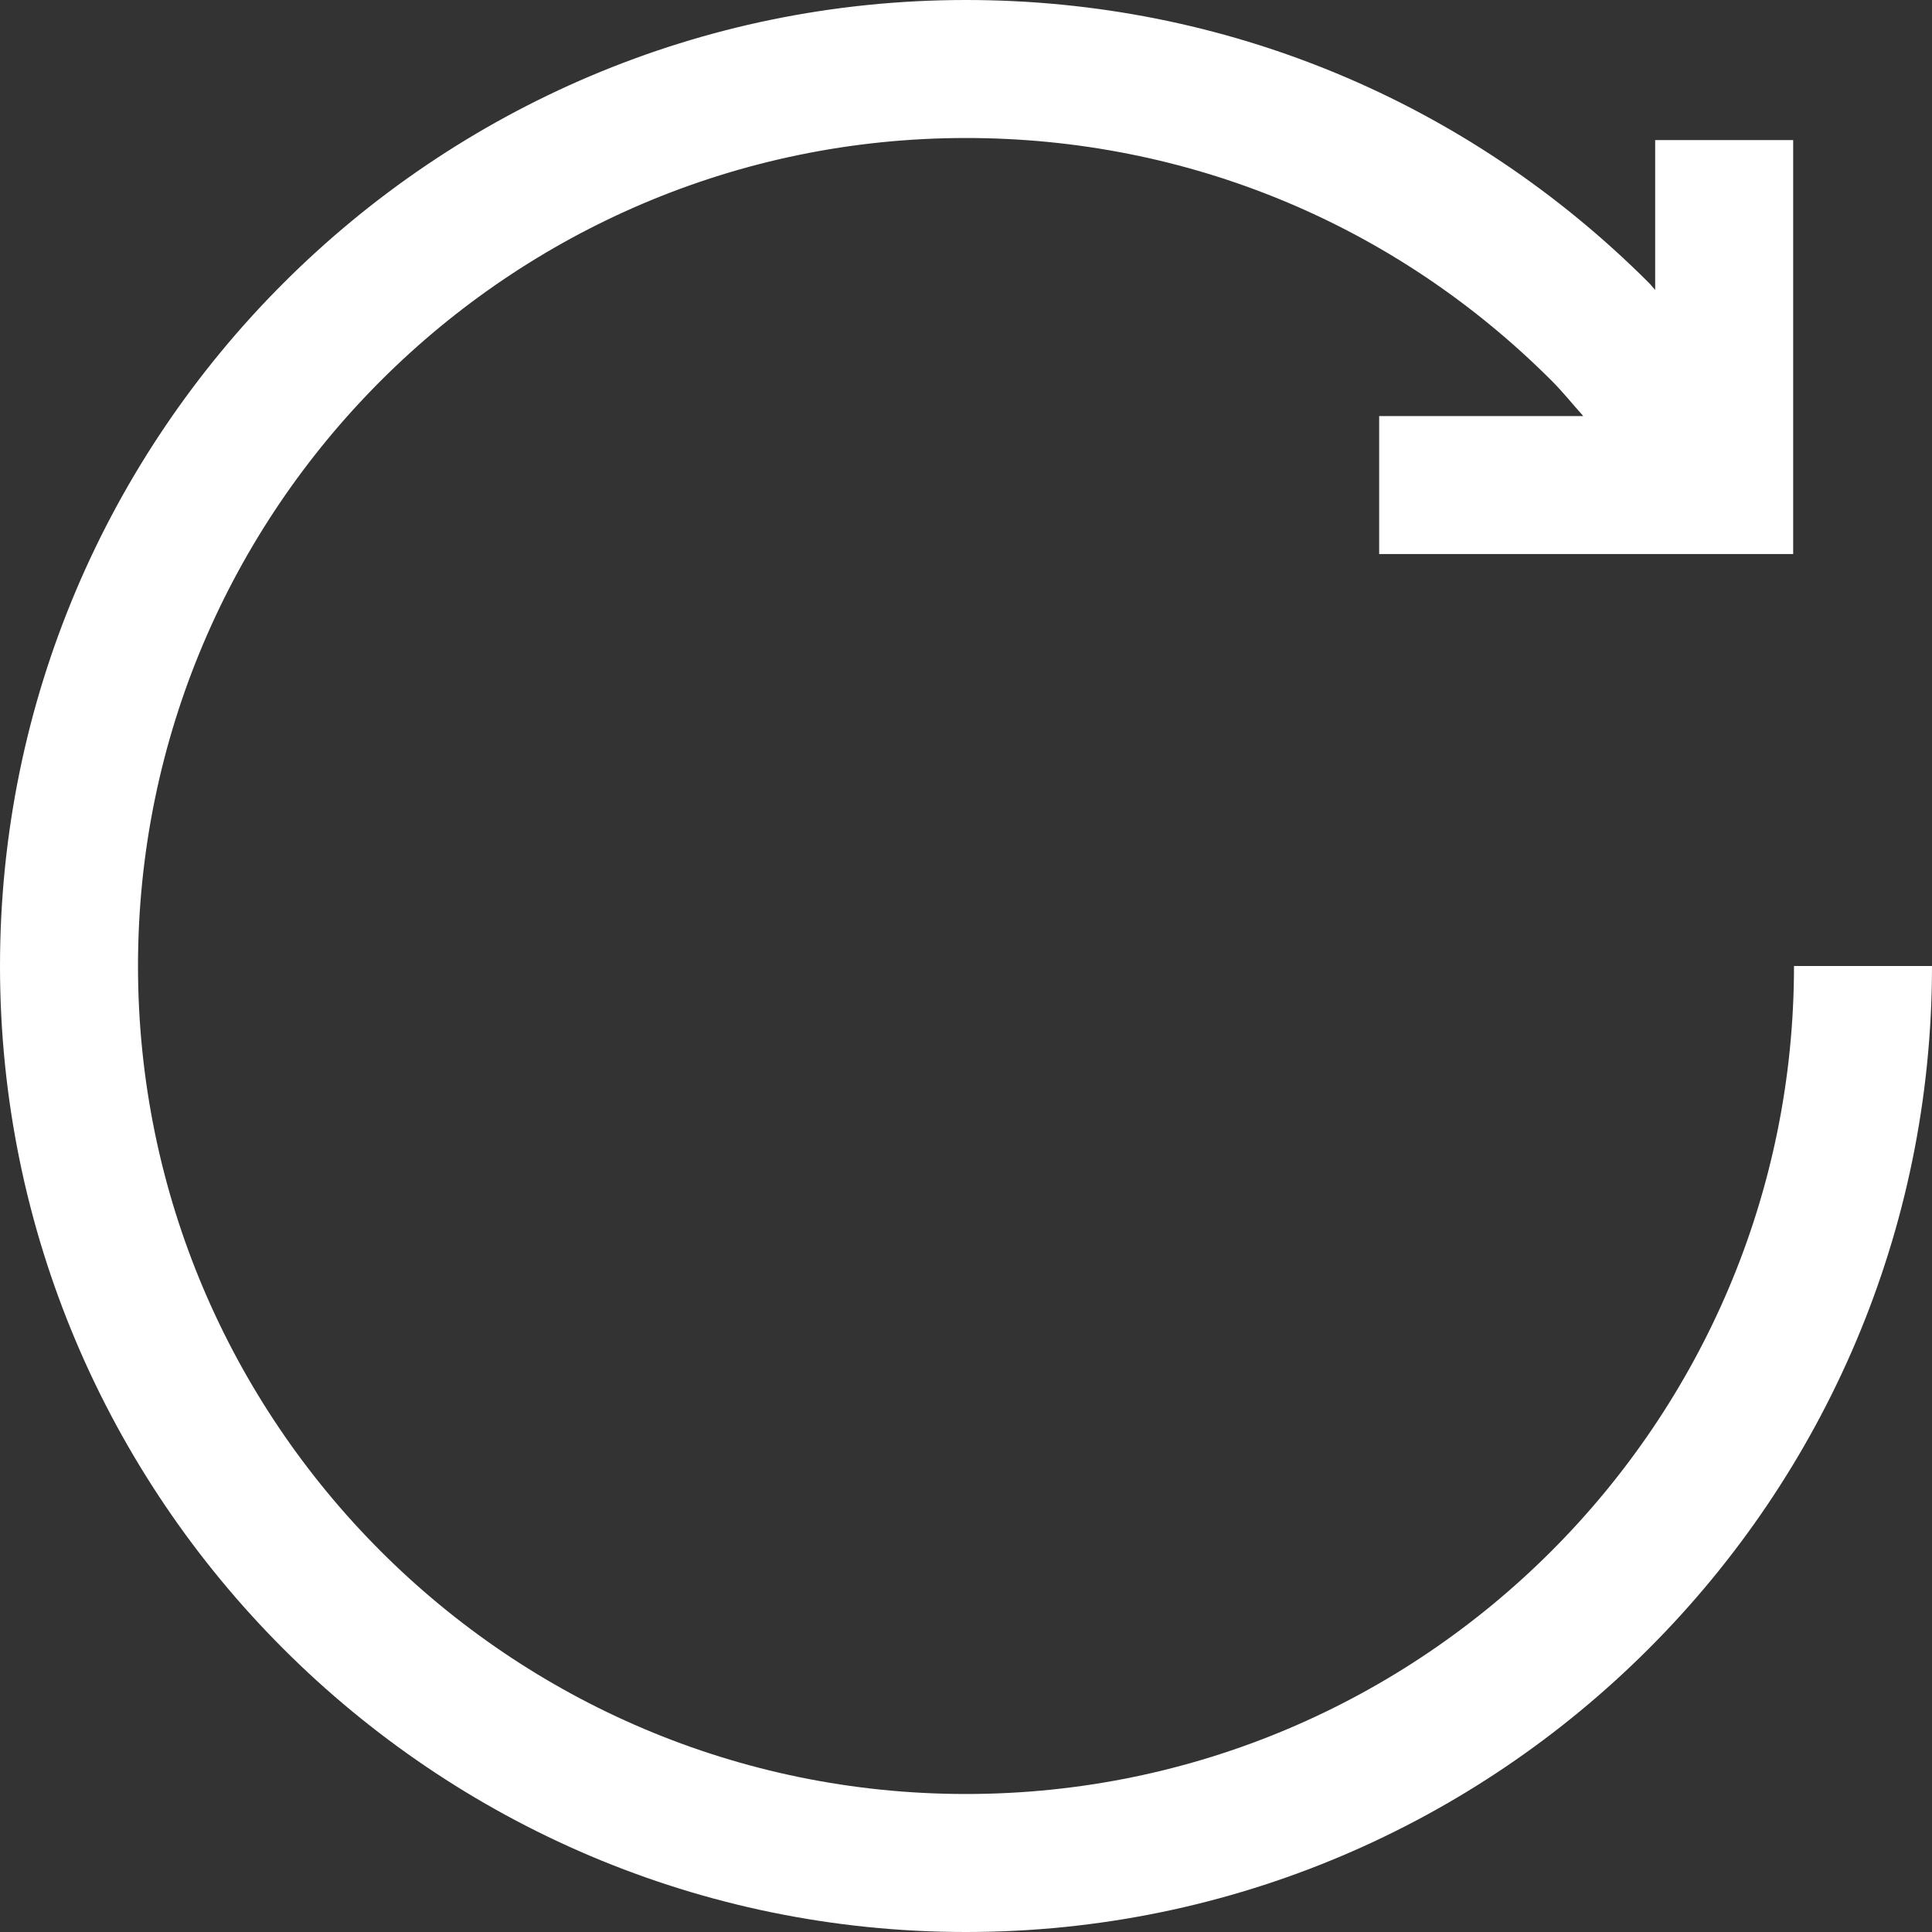 <?xml version="1.0" encoding="UTF-8"?>
<svg width="14px" height="14px" viewBox="0 0 14 14" version="1.1" xmlns="http://www.w3.org/2000/svg" xmlns:xlink="http://www.w3.org/1999/xlink">
    <rect x="0" y="0" width="14" height="14" fill="#333333" stroke="none"/>
    <g id="问答" stroke="none" stroke-width="1" fill="none" fill-rule="evenodd">
        <g id="医学问答-状态枚举" transform="translate(-521, -3770)">
            <g id="编组-13" transform="translate(54, 3667)">
                <g id="编组" transform="translate(442, 102)">
                    <g id="1.Universal-通用/ICON/Line/Sort-Down备份-117" transform="translate(24, 0)">
                        <rect id="矩形" stroke="#979797" fill="#D8D8D8" opacity="0" x="0.5" y="0.5" width="15" height="15"></rect>
                        <path d="M14,8 C14,11.309 11.309,14 8,14 C4.691,14 2,11.309 2,8 C2,4.691 4.691,2 8,2 C9.603,2 11.109,2.624 12.243,3.758 C12.324,3.839 12.396,3.929 12.473,4.015 L10.994,4.015 L10.994,5.015 L12.994,5.015 L13.994,5.015 L13.994,4.015 L13.994,2.015 L12.994,2.015 L12.994,3.101 C12.979,3.085 12.965,3.066 12.95,3.051 C11.628,1.729 9.87,1 8,1 C4.14,1 1,4.141 1,8 C1,11.859 4.14,15 8,15 C11.86,15 15,11.859 15,8 L14,8 Z" id="图标-填色" fill="#FFFFFF"></path>
                    </g>
                </g>
            </g>
        </g>
    </g>
</svg>
